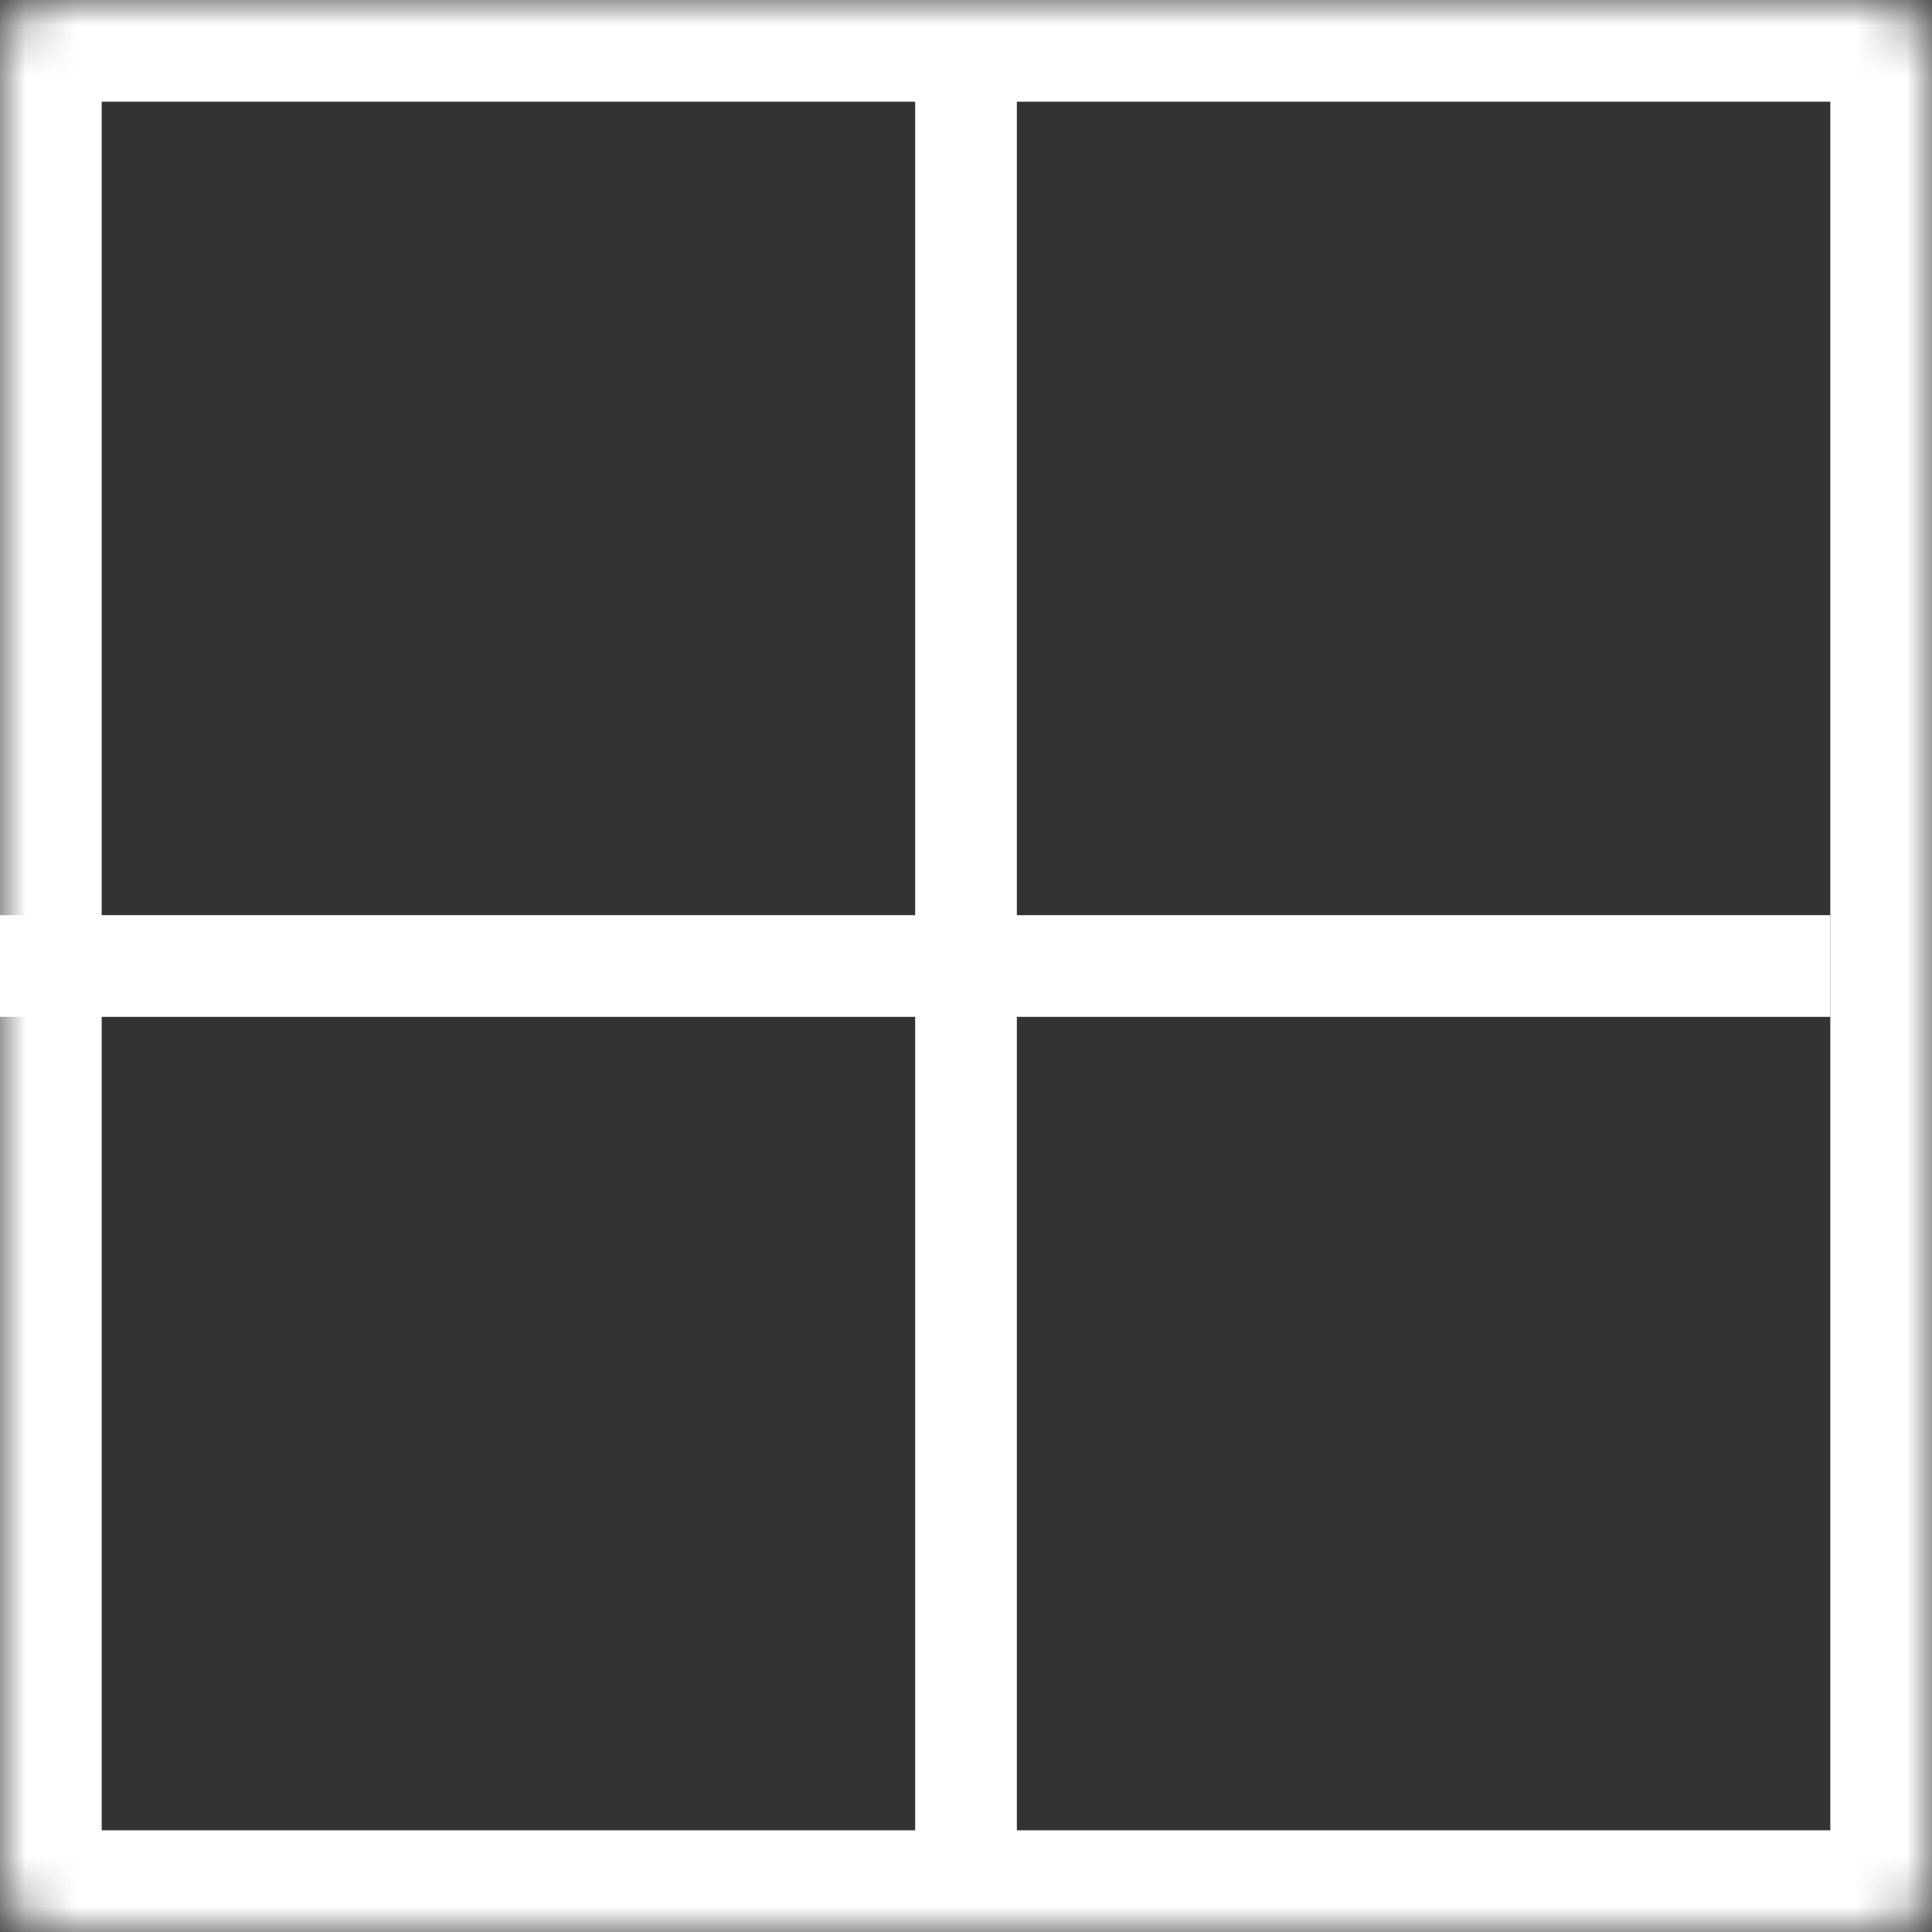 <?xml version="1.0" encoding="UTF-8"?>
<svg width="38px" height="38px" viewBox="0 0 38 38" version="1.1" xmlns="http://www.w3.org/2000/svg" xmlns:xlink="http://www.w3.org/1999/xlink">
    <rect x="0" y="0" width="38" height="38" fill="#333333" stroke="none"/>
    <!-- Generator: Sketch 42 (36781) - http://www.bohemiancoding.com/sketch -->
    <title>Group 7</title>
    <desc>Created with Sketch.</desc>
    <defs>
        <rect id="path-1" x="0" y="0" width="38" height="38" rx="1"></rect>
        <mask id="mask-2" maskContentUnits="userSpaceOnUse" maskUnits="objectBoundingBox" x="0" y="0" width="38" height="38" fill="white">
            <use xlink:href="#path-1"></use>
        </mask>
    </defs>
    <g id="Page-1" stroke="none" stroke-width="1" fill="none" fill-rule="evenodd">
        <g id="Savoir-faire---Desktop" transform="translate(-363, -1112)">
            <g id="Group-3" transform="translate(-372, 1089)">
                <g id="blocks" transform="translate(432, 0)">
                    <g id="Group-4" transform="translate(224.6, 1)">
                        <g id="brickwall-copy" transform="translate(78, 22)">
                            <g id="Layer_1">
                                <g id="Group-7" transform="translate(0.4, 0)">
                                    <use id="Rectangle-15" stroke="#FFFFFF" mask="url(#mask-2)" stroke-width="4" xlink:href="#path-1"></use>
                                    <rect id="Rectangle-15-Copy" fill="#FFFFFF" x="0" y="18" width="36" height="2"></rect>
                                    <rect id="Rectangle-15-Copy-2" fill="#FFFFFF" transform="translate(19, 19) rotate(90) translate(-19, -19) " x="1" y="18" width="36" height="2"></rect>
                                </g>
                            </g>
                        </g>
                    </g>
                </g>
            </g>
        </g>
    </g>
</svg>